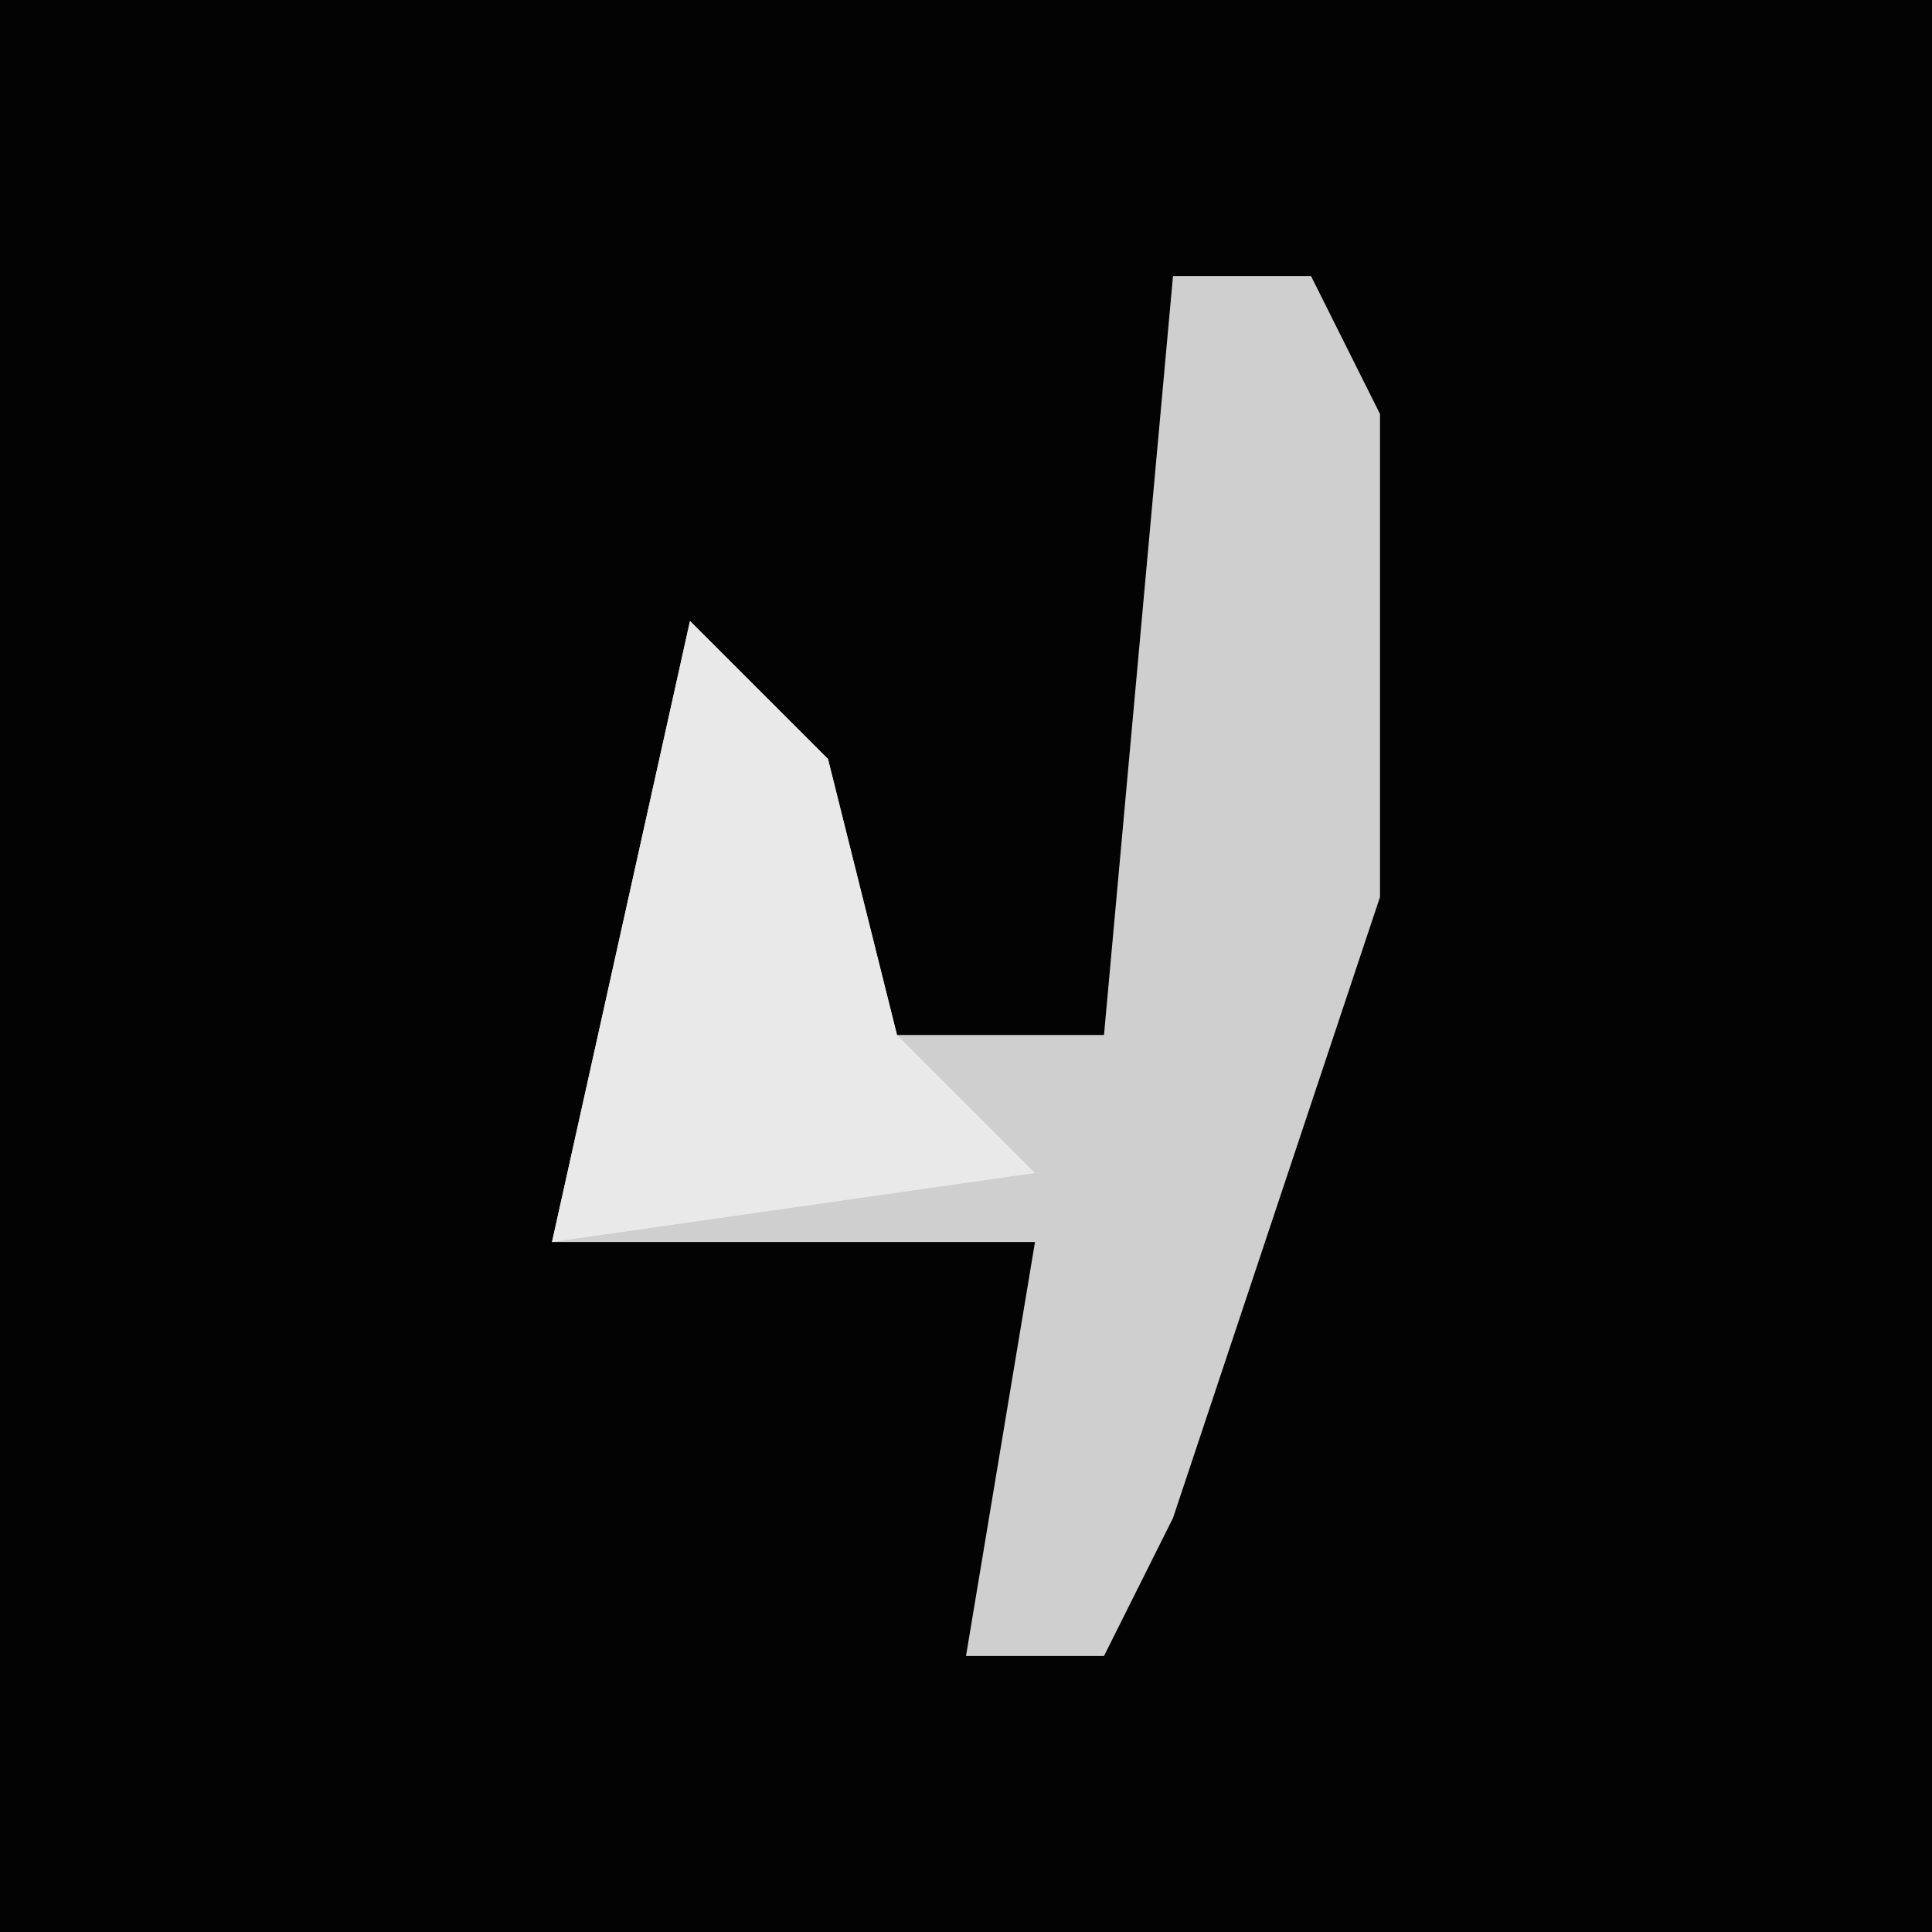 <?xml version="1.0" encoding="UTF-8"?>
<svg version="1.1" xmlns="http://www.w3.org/2000/svg" width="28" height="28">
<path d="M0,0 L28,0 L28,28 L0,28 Z " fill="#030303" transform="translate(0,0)"/>
<path d="M0,0 L2,0 L3,2 L3,9 L0,18 L-1,20 L-3,20 L-2,14 L-9,14 L-7,5 L-5,7 L-4,11 L-1,11 Z " fill="#CFCFCF" transform="translate(17,4)"/>
<path d="M0,0 L2,2 L3,6 L5,8 L-2,9 Z " fill="#E9E9E9" transform="translate(10,9)"/>
</svg>
